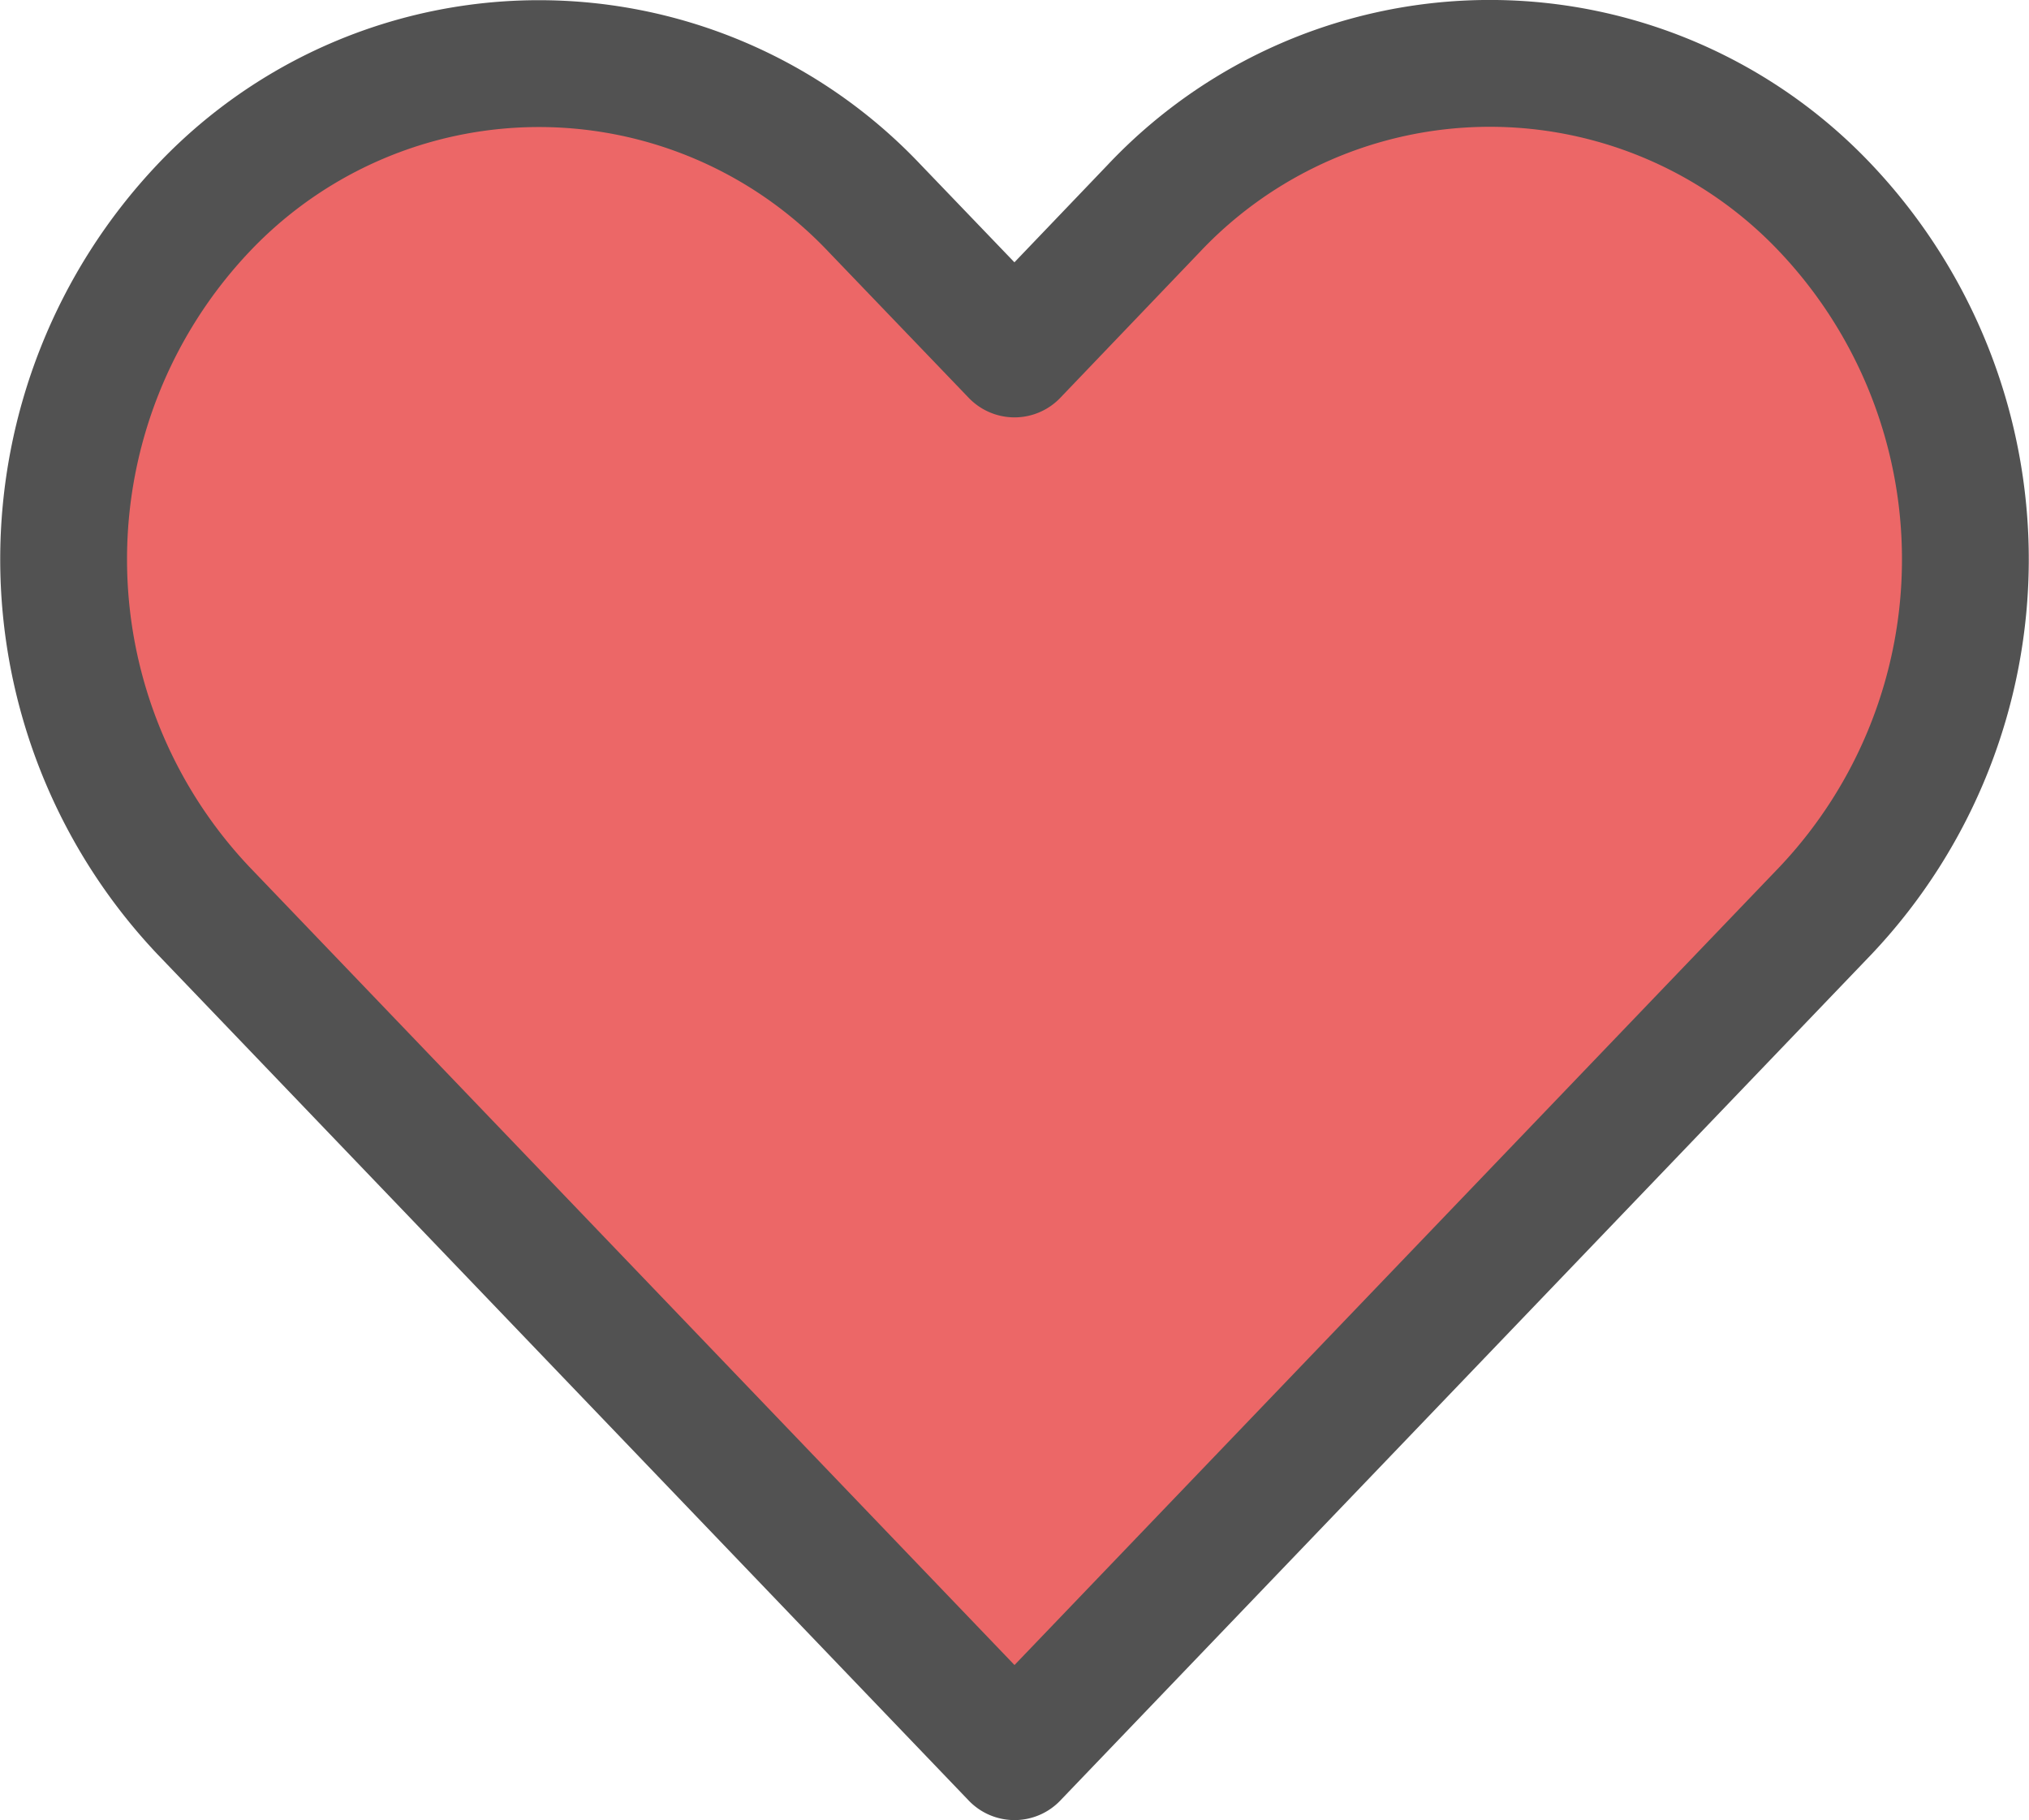 <svg xmlns="http://www.w3.org/2000/svg" width="32" height="28.699" viewBox="0 0 32 28.699">
  <path id="IconLikeFilled" d="M7.2,10.979a8.058,8.058,0,0,0,0,11.059L20,35.388l12.8-13.35a8.058,8.058,0,0,0,0-11.059,7.285,7.285,0,0,0-10.607,0L20,13.27l-2.2-2.291A7.285,7.285,0,0,0,7.2,10.979Z" transform="translate(-4 -7.689)" fill="#ec6767" stroke="#525252" stroke-linecap="round" stroke-linejoin="round" stroke-width="2"/>
</svg>
